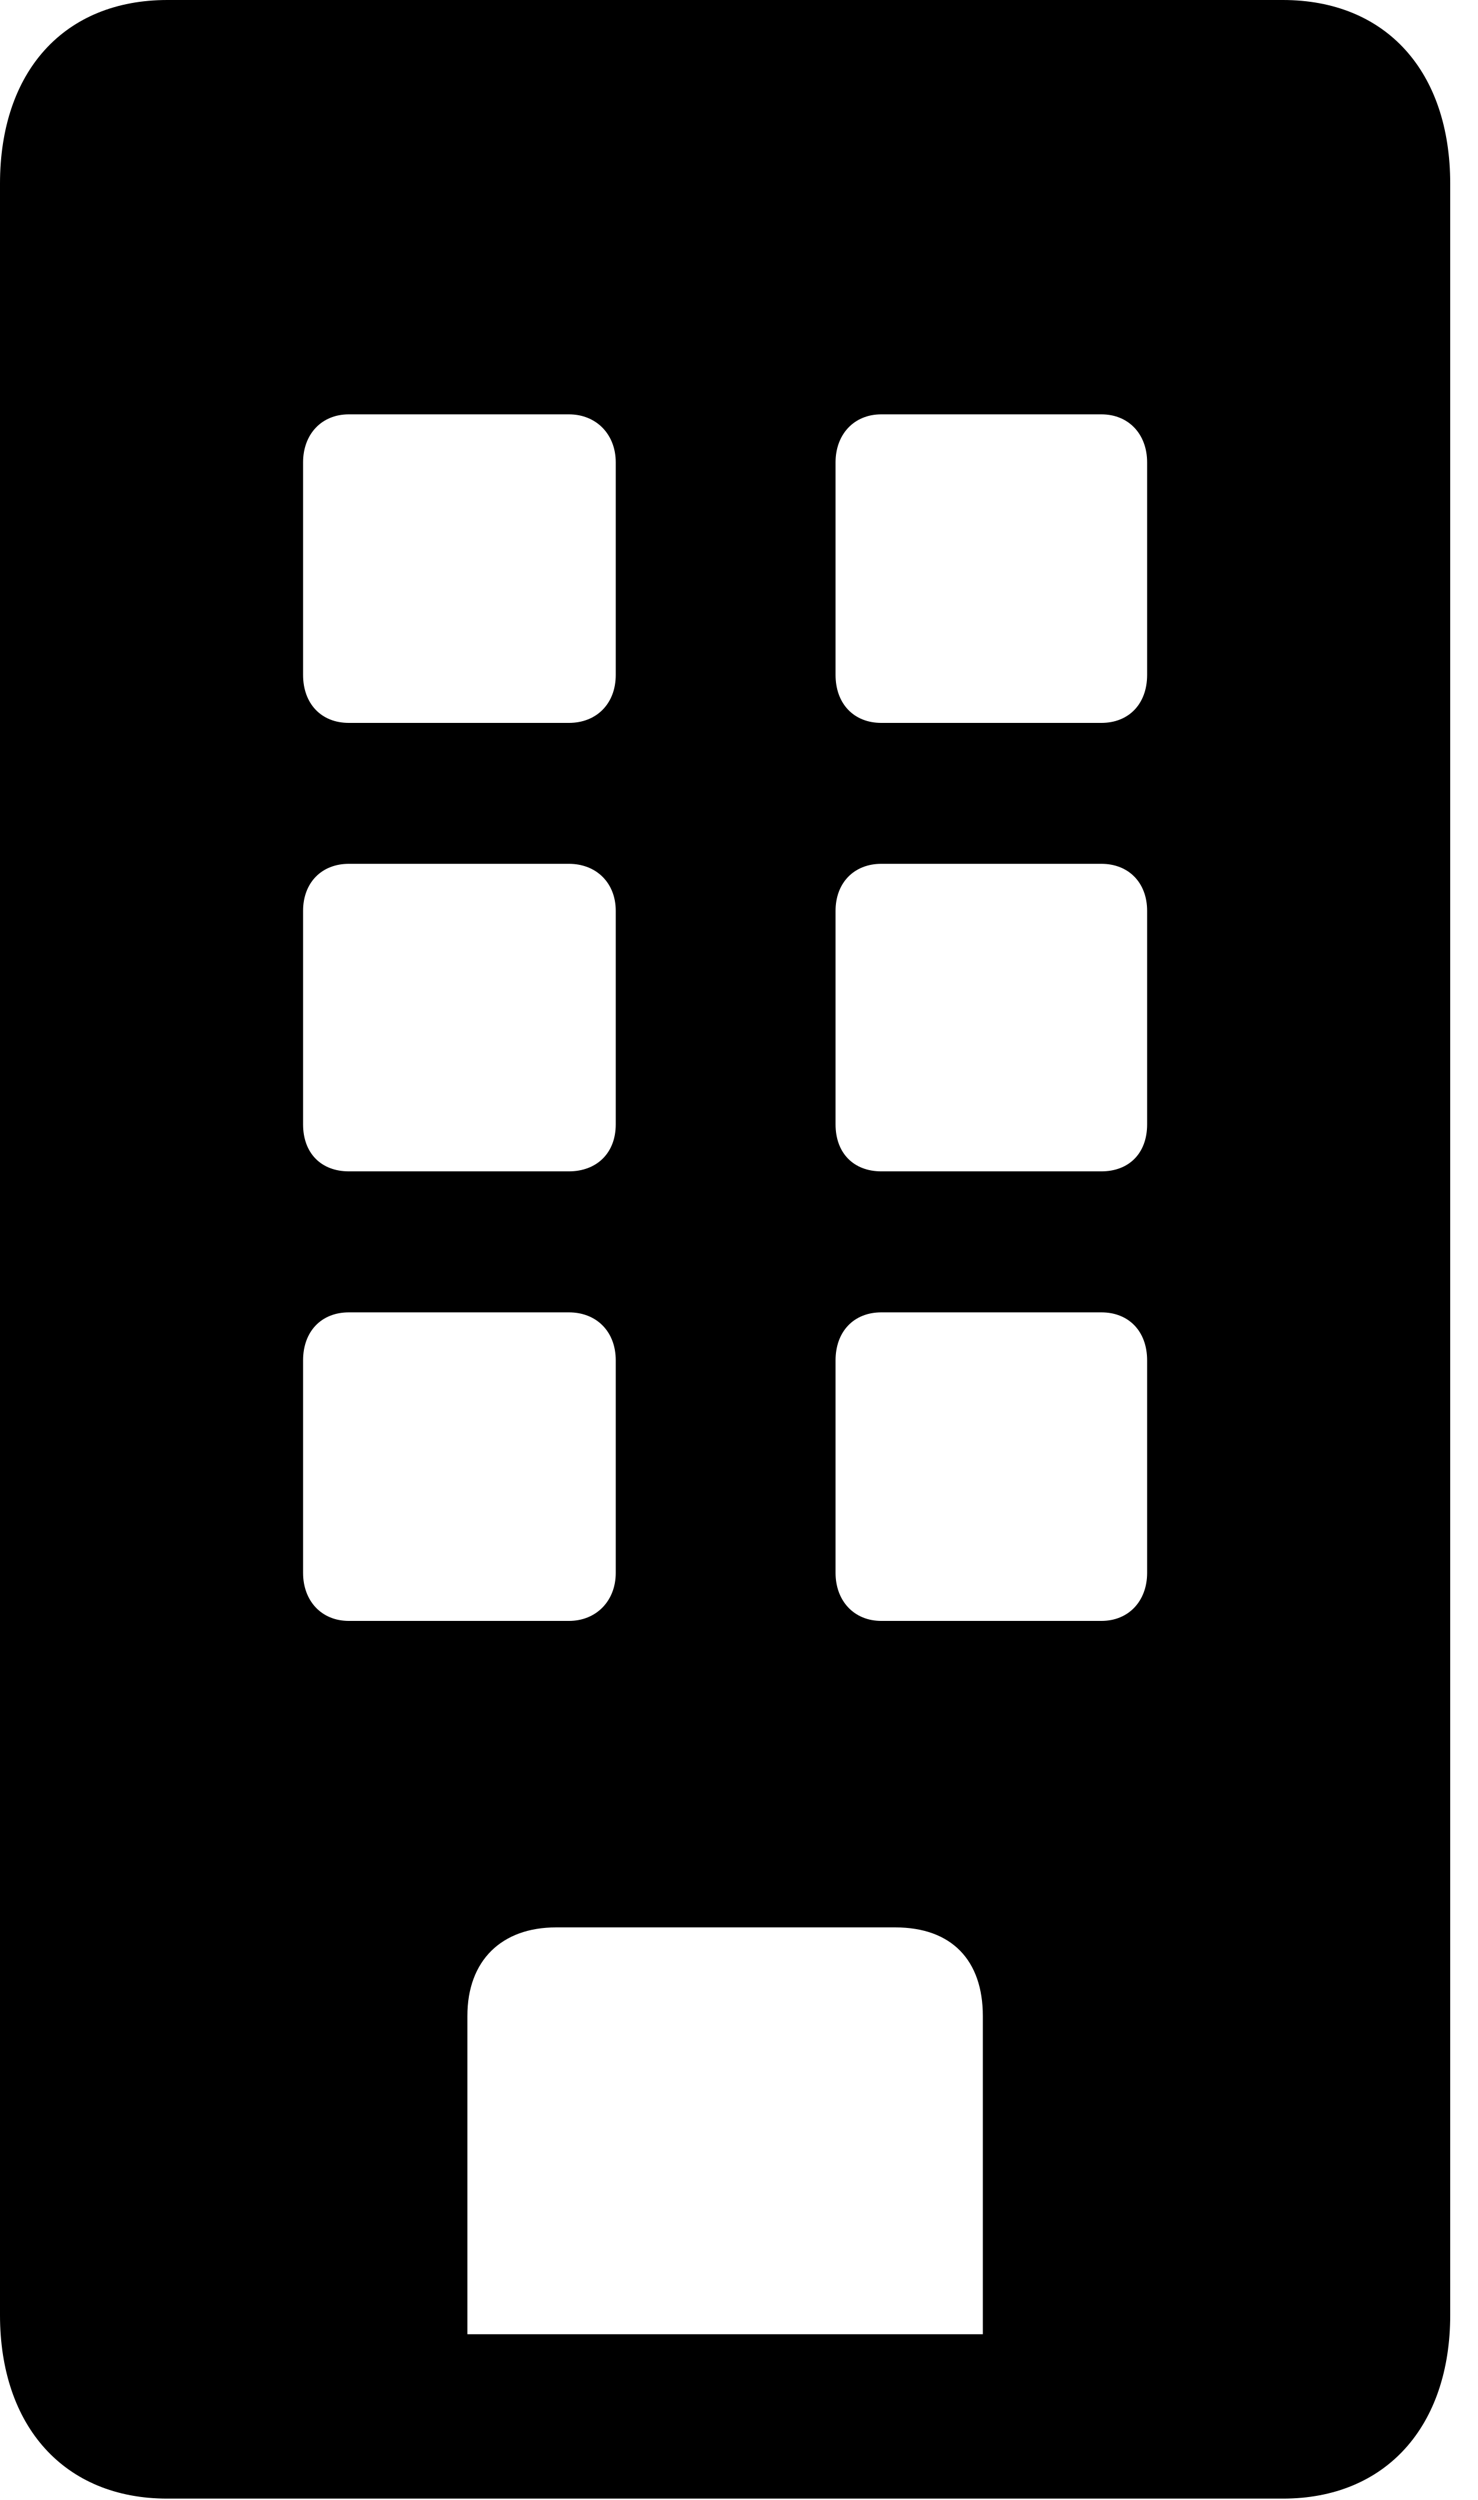 <svg version="1.1" xmlns="http://www.w3.org/2000/svg" xmlns:xlink="http://www.w3.org/1999/xlink" viewBox="0 0 18.936 32.006">
 <g>
  
  <path d="M3.883 8.641L3.883 5.92C3.883 5.564 4.115 5.305 4.471 5.305L7.287 5.305C7.643 5.305 7.889 5.564 7.889 5.92L7.889 8.641C7.889 9.01 7.643 9.256 7.287 9.256L4.471 9.256C4.115 9.256 3.883 9.01 3.883 8.641ZM10.705 8.641L10.705 5.92C10.705 5.564 10.938 5.305 11.293 5.305L14.109 5.305C14.465 5.305 14.697 5.564 14.697 5.92L14.697 8.641C14.697 9.01 14.465 9.256 14.109 9.256L11.293 9.256C10.938 9.256 10.705 9.01 10.705 8.641ZM3.883 14.396L3.883 11.662C3.883 11.307 4.115 11.06 4.471 11.06L7.287 11.06C7.643 11.06 7.889 11.307 7.889 11.662L7.889 14.396C7.889 14.766 7.643 14.998 7.287 14.998L4.471 14.998C4.115 14.998 3.883 14.766 3.883 14.396ZM10.705 14.396L10.705 11.662C10.705 11.307 10.938 11.06 11.293 11.06L14.109 11.06C14.465 11.06 14.697 11.307 14.697 11.662L14.697 14.396C14.697 14.766 14.465 14.998 14.109 14.998L11.293 14.998C10.938 14.998 10.705 14.766 10.705 14.396ZM3.883 20.139L3.883 17.418C3.883 17.049 4.115 16.803 4.471 16.803L7.287 16.803C7.643 16.803 7.889 17.049 7.889 17.418L7.889 20.139C7.889 20.494 7.643 20.754 7.287 20.754L4.471 20.754C4.115 20.754 3.883 20.494 3.883 20.139ZM10.705 20.139L10.705 17.418C10.705 17.049 10.938 16.803 11.293 16.803L14.109 16.803C14.465 16.803 14.697 17.049 14.697 17.418L14.697 20.139C14.697 20.494 14.465 20.754 14.109 20.754L11.293 20.754C10.938 20.754 10.705 20.494 10.705 20.139ZM2.146 31.992L16.434 31.992C17.76 31.992 18.58 31.062 18.58 29.641L18.58 2.352C18.58 0.916 17.76 0 16.434 0L2.146 0C0.82 0 0 0.916 0 2.352L0 29.641C0 31.062 0.82 31.992 2.146 31.992ZM5.988 29.887L5.988 25.812C5.988 25.102 6.426 24.678 7.123 24.678L11.471 24.678C12.195 24.678 12.592 25.102 12.592 25.812L12.592 29.887Z" style="fill:hsl(0 0 0/0.85)"></path>
 </g>
</svg>